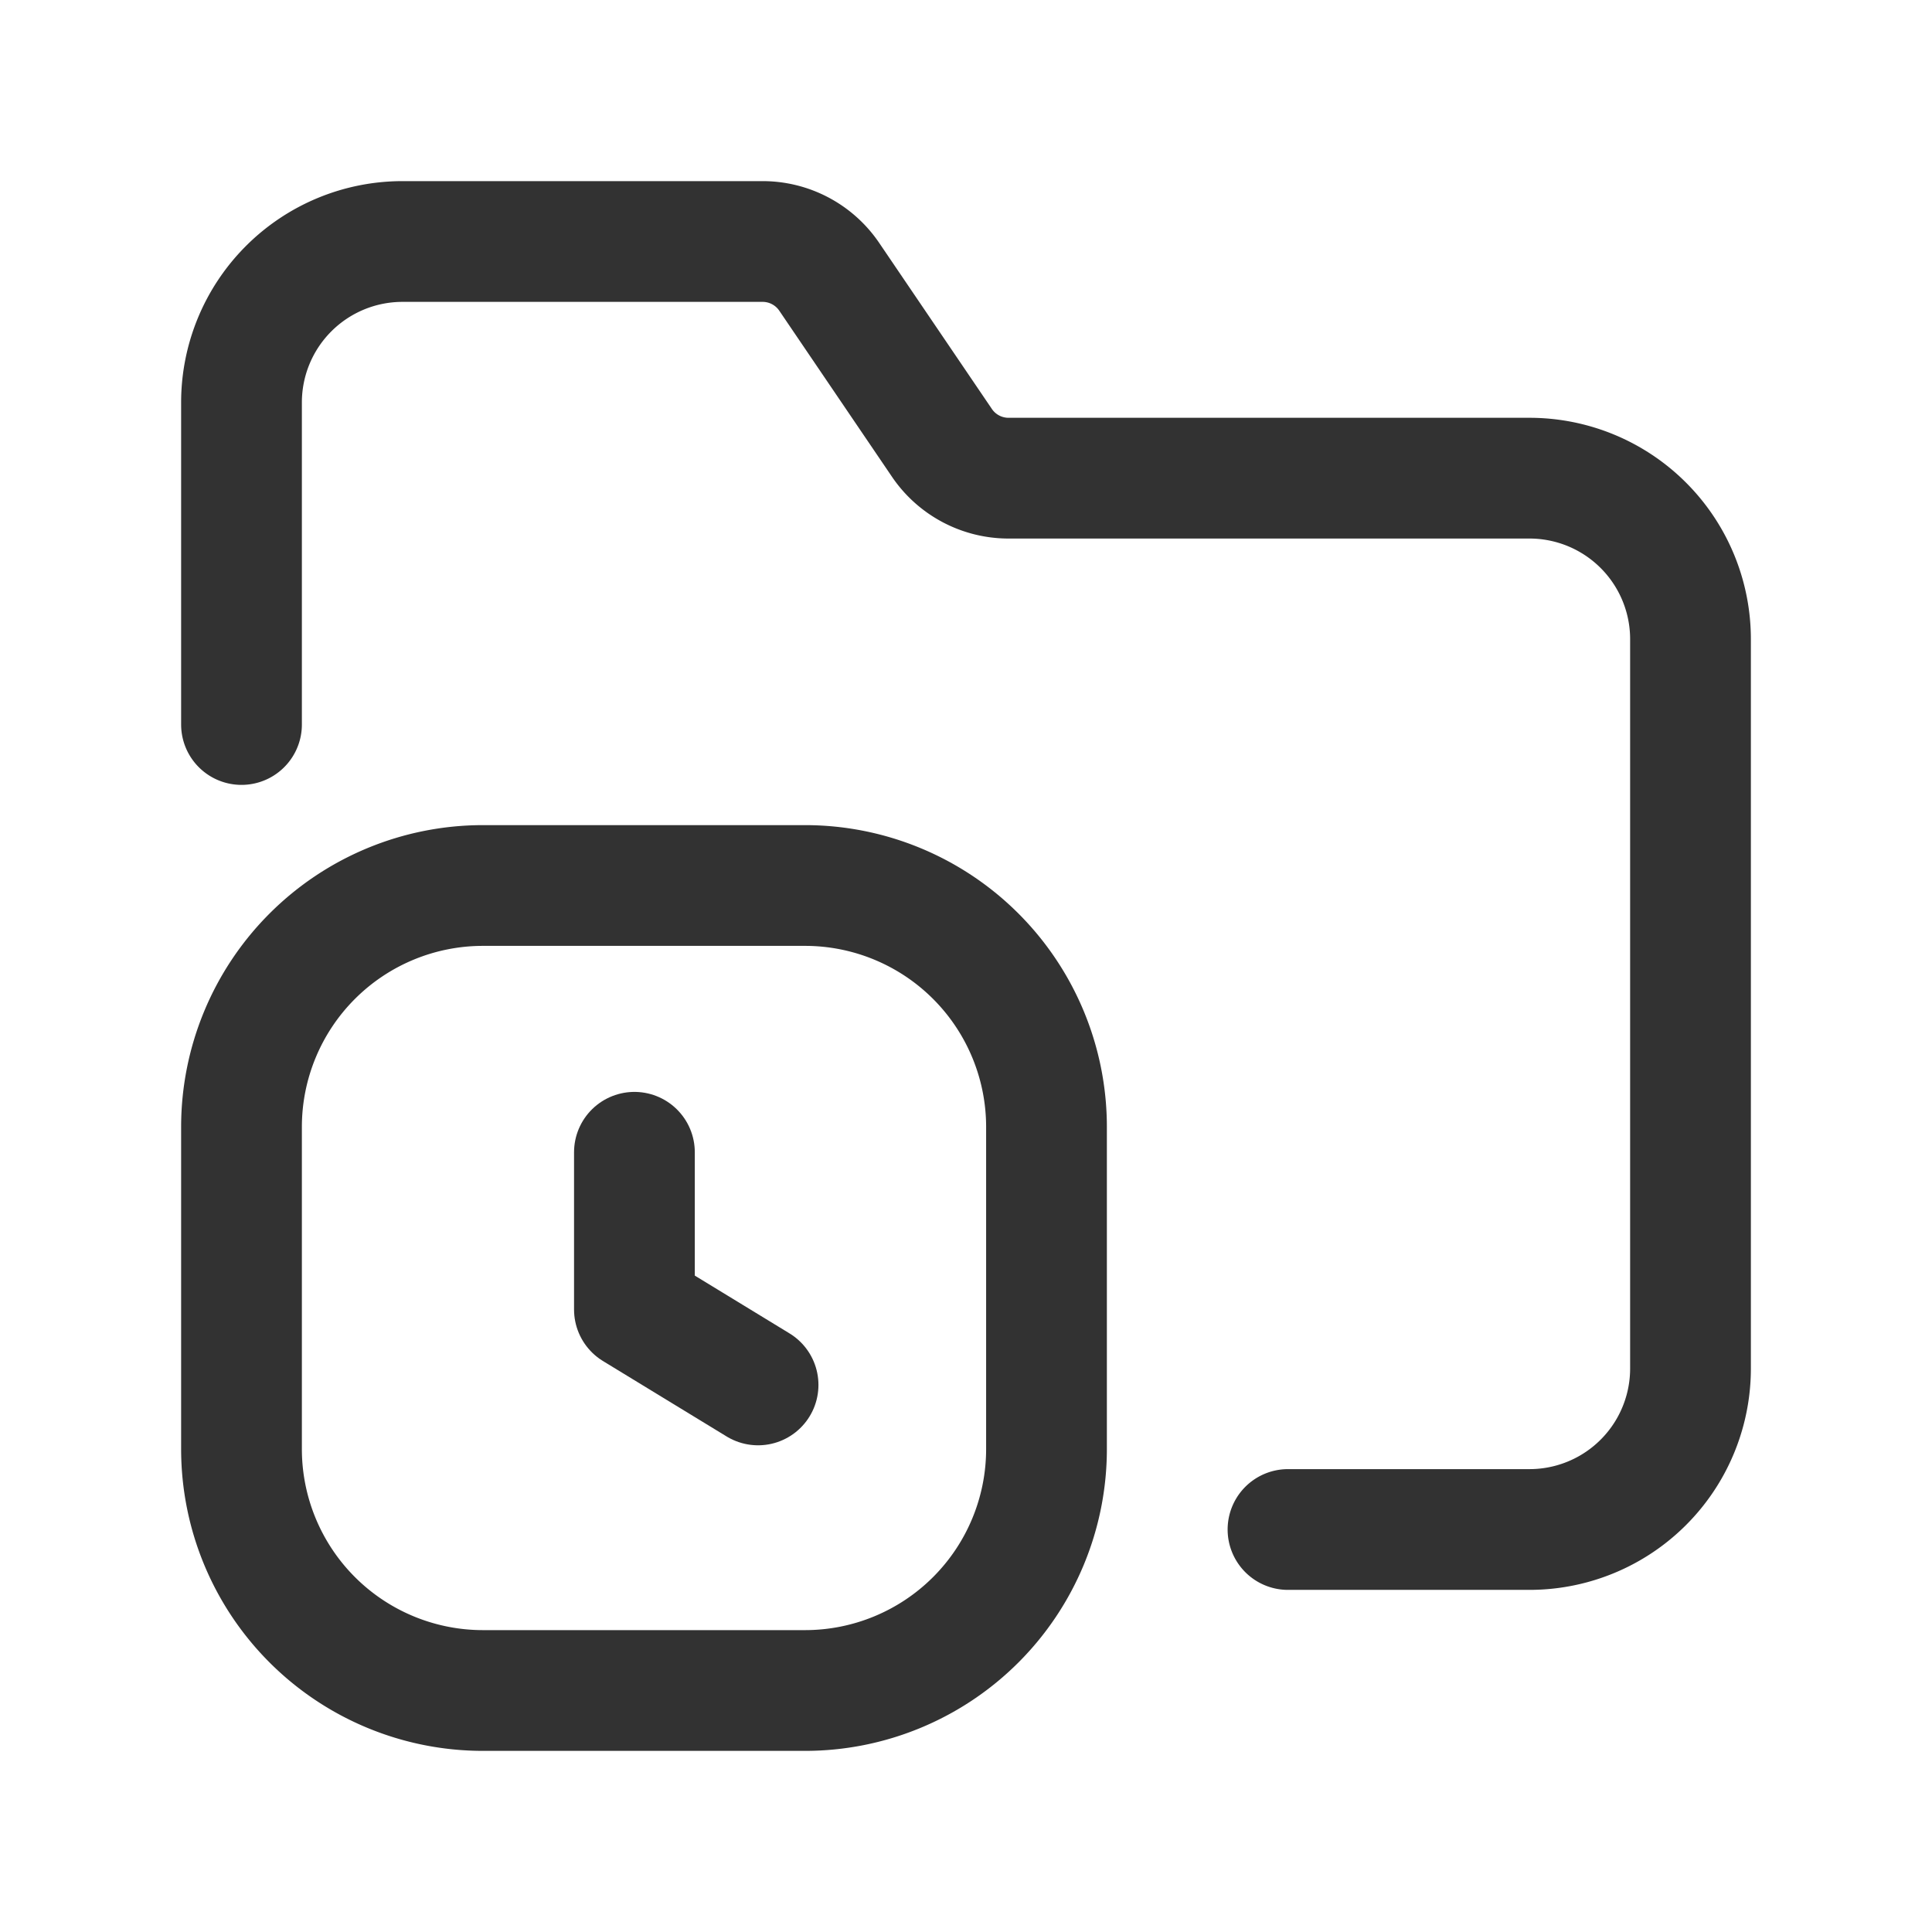 <svg id="Layer_3" data-name="Layer 3" xmlns="http://www.w3.org/2000/svg" viewBox="0 0 24 24"><title>Artboard 366</title><path d="M0,0H24V24H0Z" fill="none"/><path d="M7.881,14.314v1.953l1.536.937" fill="none" stroke="#323232" stroke-linecap="round" stroke-linejoin="round" stroke-width="1.5"/><path d="M10,21H6a3,3,0,0,1-3-3V14a3,3,0,0,1,3-3h4a3,3,0,0,1,3,3v4A3,3,0,0,1,10,21Z" fill="none" stroke="#323232" stroke-linecap="round" stroke-linejoin="round" stroke-width="1.5"/><path d="M16,19h3a2,2,0,0,0,2-2V7.94a2,2,0,0,0-2-2H12.529A1,1,0,0,1,11.7,5.5L10.3,3.437A1,1,0,0,0,9.471,3H5A2,2,0,0,0,3,5V9" fill="none" stroke="#323232" stroke-linecap="round" stroke-linejoin="round" stroke-width="1.5"/></svg>